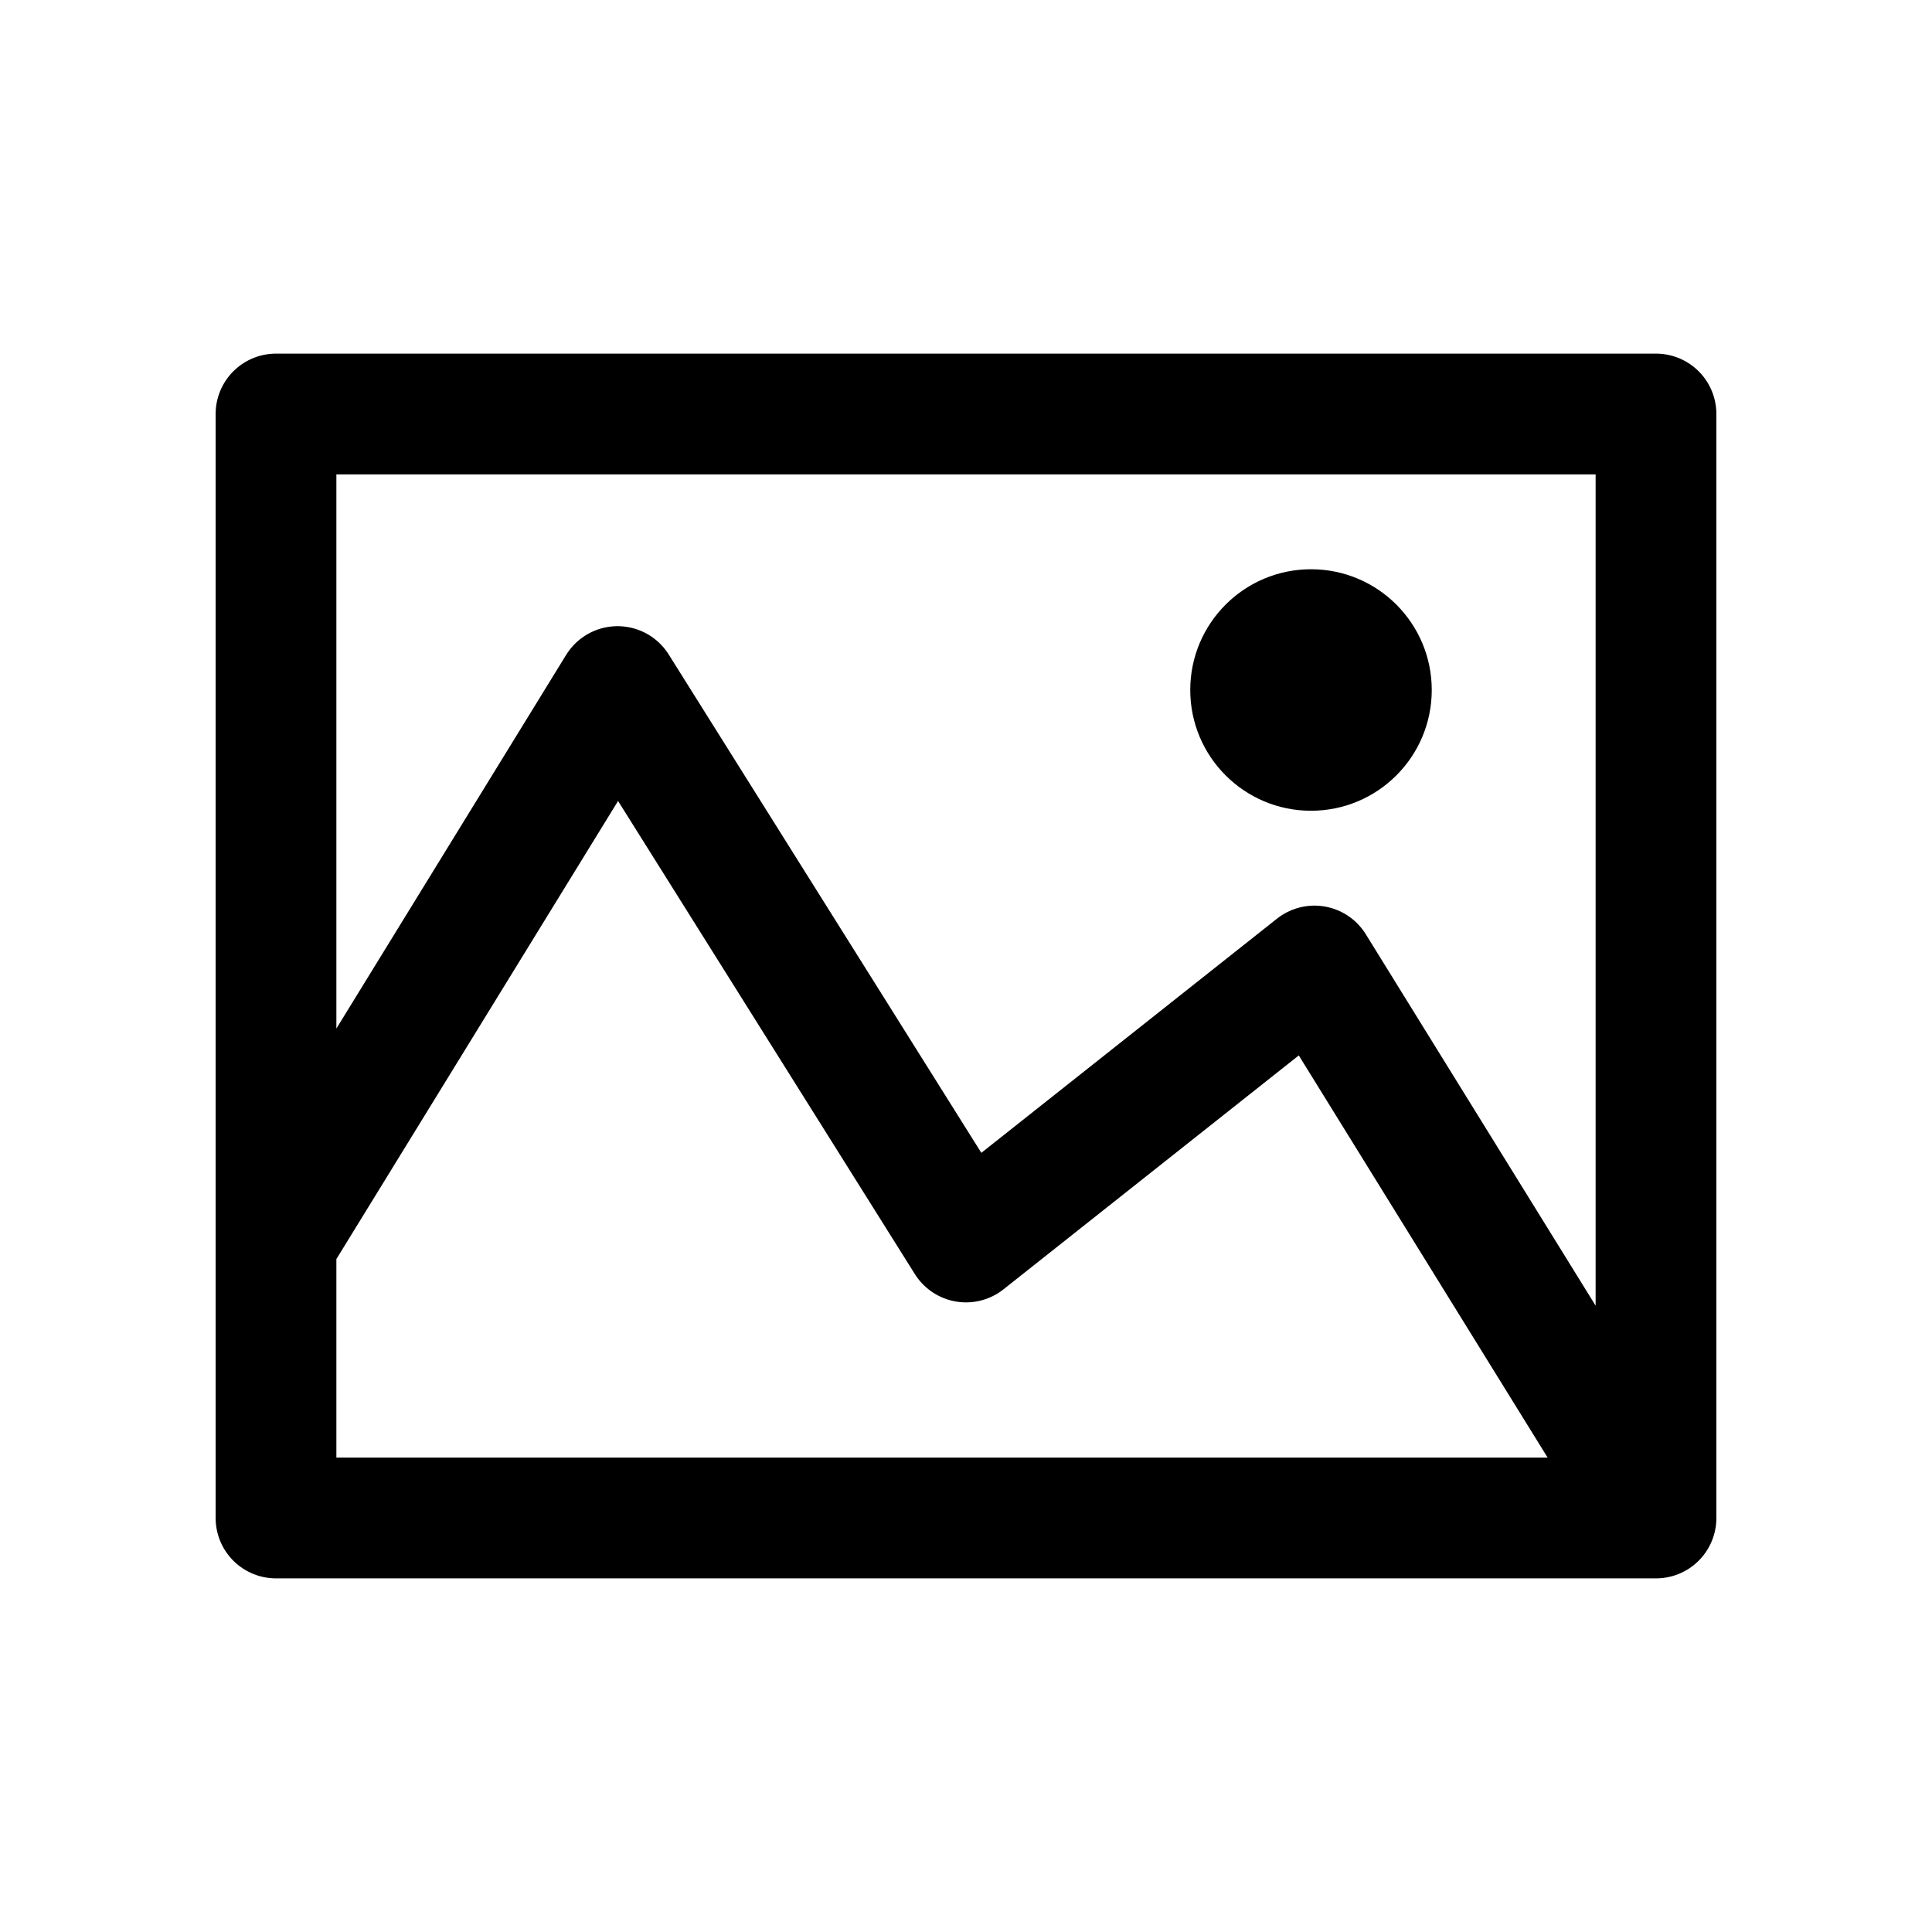 <svg viewBox="0 0 560 560" fill="none" xmlns="http://www.w3.org/2000/svg" xmlns:xlink="http://www.w3.org/1999/xlink">
	<desc>
			Created with Pixso.
	</desc>
	<defs/>
	<path id="矢量 55" d="M80 360L179 199L280 360L381 280L480 440M480 120L80 120L80 440L480 440L480 120Z" stroke="currentColor" stroke-opacity="1" stroke-width="35" stroke-linejoin="round" stroke-linecap="round"/>
	<circle id="椭圆 1" cx="380" cy="200" r="35" fill="currentColor" fill-opacity="1"/>
</svg>
